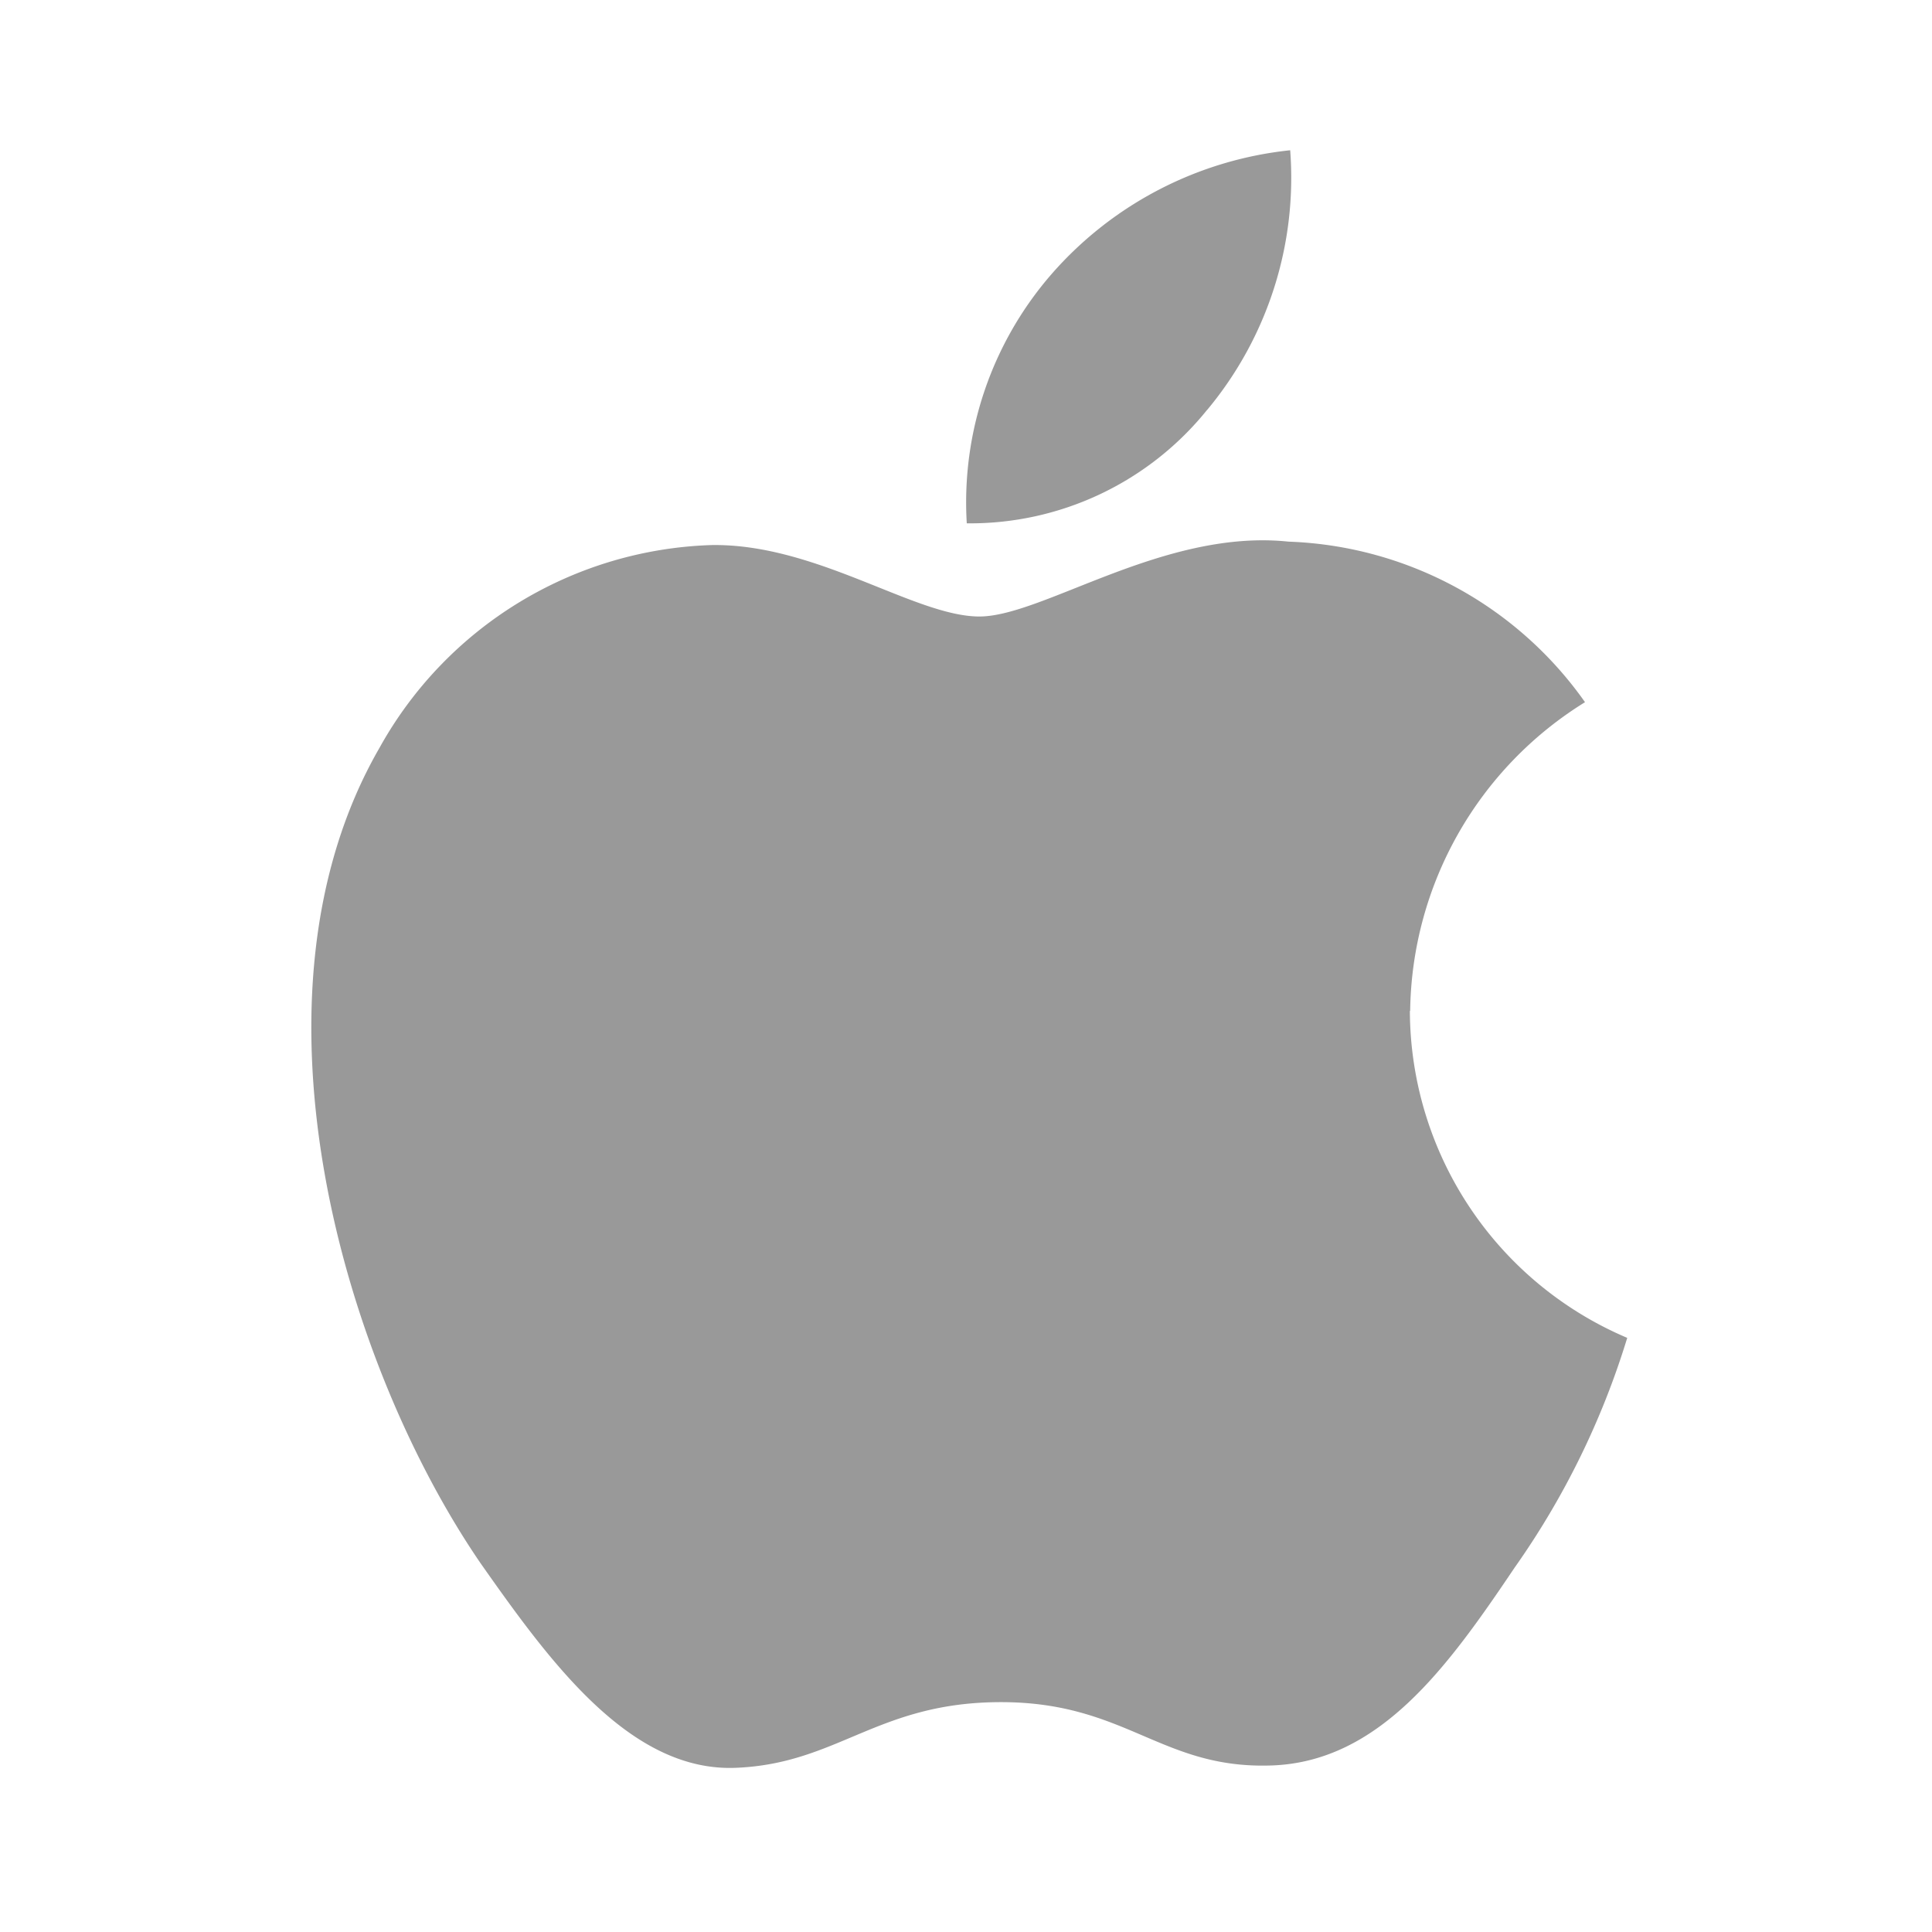 <svg id="icon" xmlns="http://www.w3.org/2000/svg" width="40" height="40" viewBox="0 0 40 40">
  <rect id="사각형_2722" data-name="사각형 2722" width="40" height="40" fill="none" opacity="0"/>
  <path id="Fill-2" d="M244.822,274.141a7.627,7.627,0,0,1,3.62-6.388,7.846,7.846,0,0,0-6.139-3.324c-2.579-.272-5.087,1.55-6.4,1.55-1.337,0-3.371-1.514-5.548-1.479a8.157,8.157,0,0,0-6.873,4.2c-2.969,5.146-.757,12.717,2.094,16.881,1.431,2.035,3.087,4.318,5.276,4.235,2.129-.083,2.934-1.36,5.5-1.36s3.3,1.36,5.524,1.313c2.295-.035,3.726-2.046,5.11-4.1a16.687,16.687,0,0,0,2.33-4.755,7.378,7.378,0,0,1-4.5-6.766" transform="translate(-215.626 -253.215)" fill="#999"/>
  <path id="Fill-3" d="M420.675,154.267a7.505,7.505,0,0,0,1.715-5.371,7.609,7.609,0,0,0-4.933,2.555,7.2,7.2,0,0,0-1.763,5.169,6.3,6.3,0,0,0,4.98-2.354" transform="translate(-395.678 -145.785)" fill="#999"/>
</svg>
